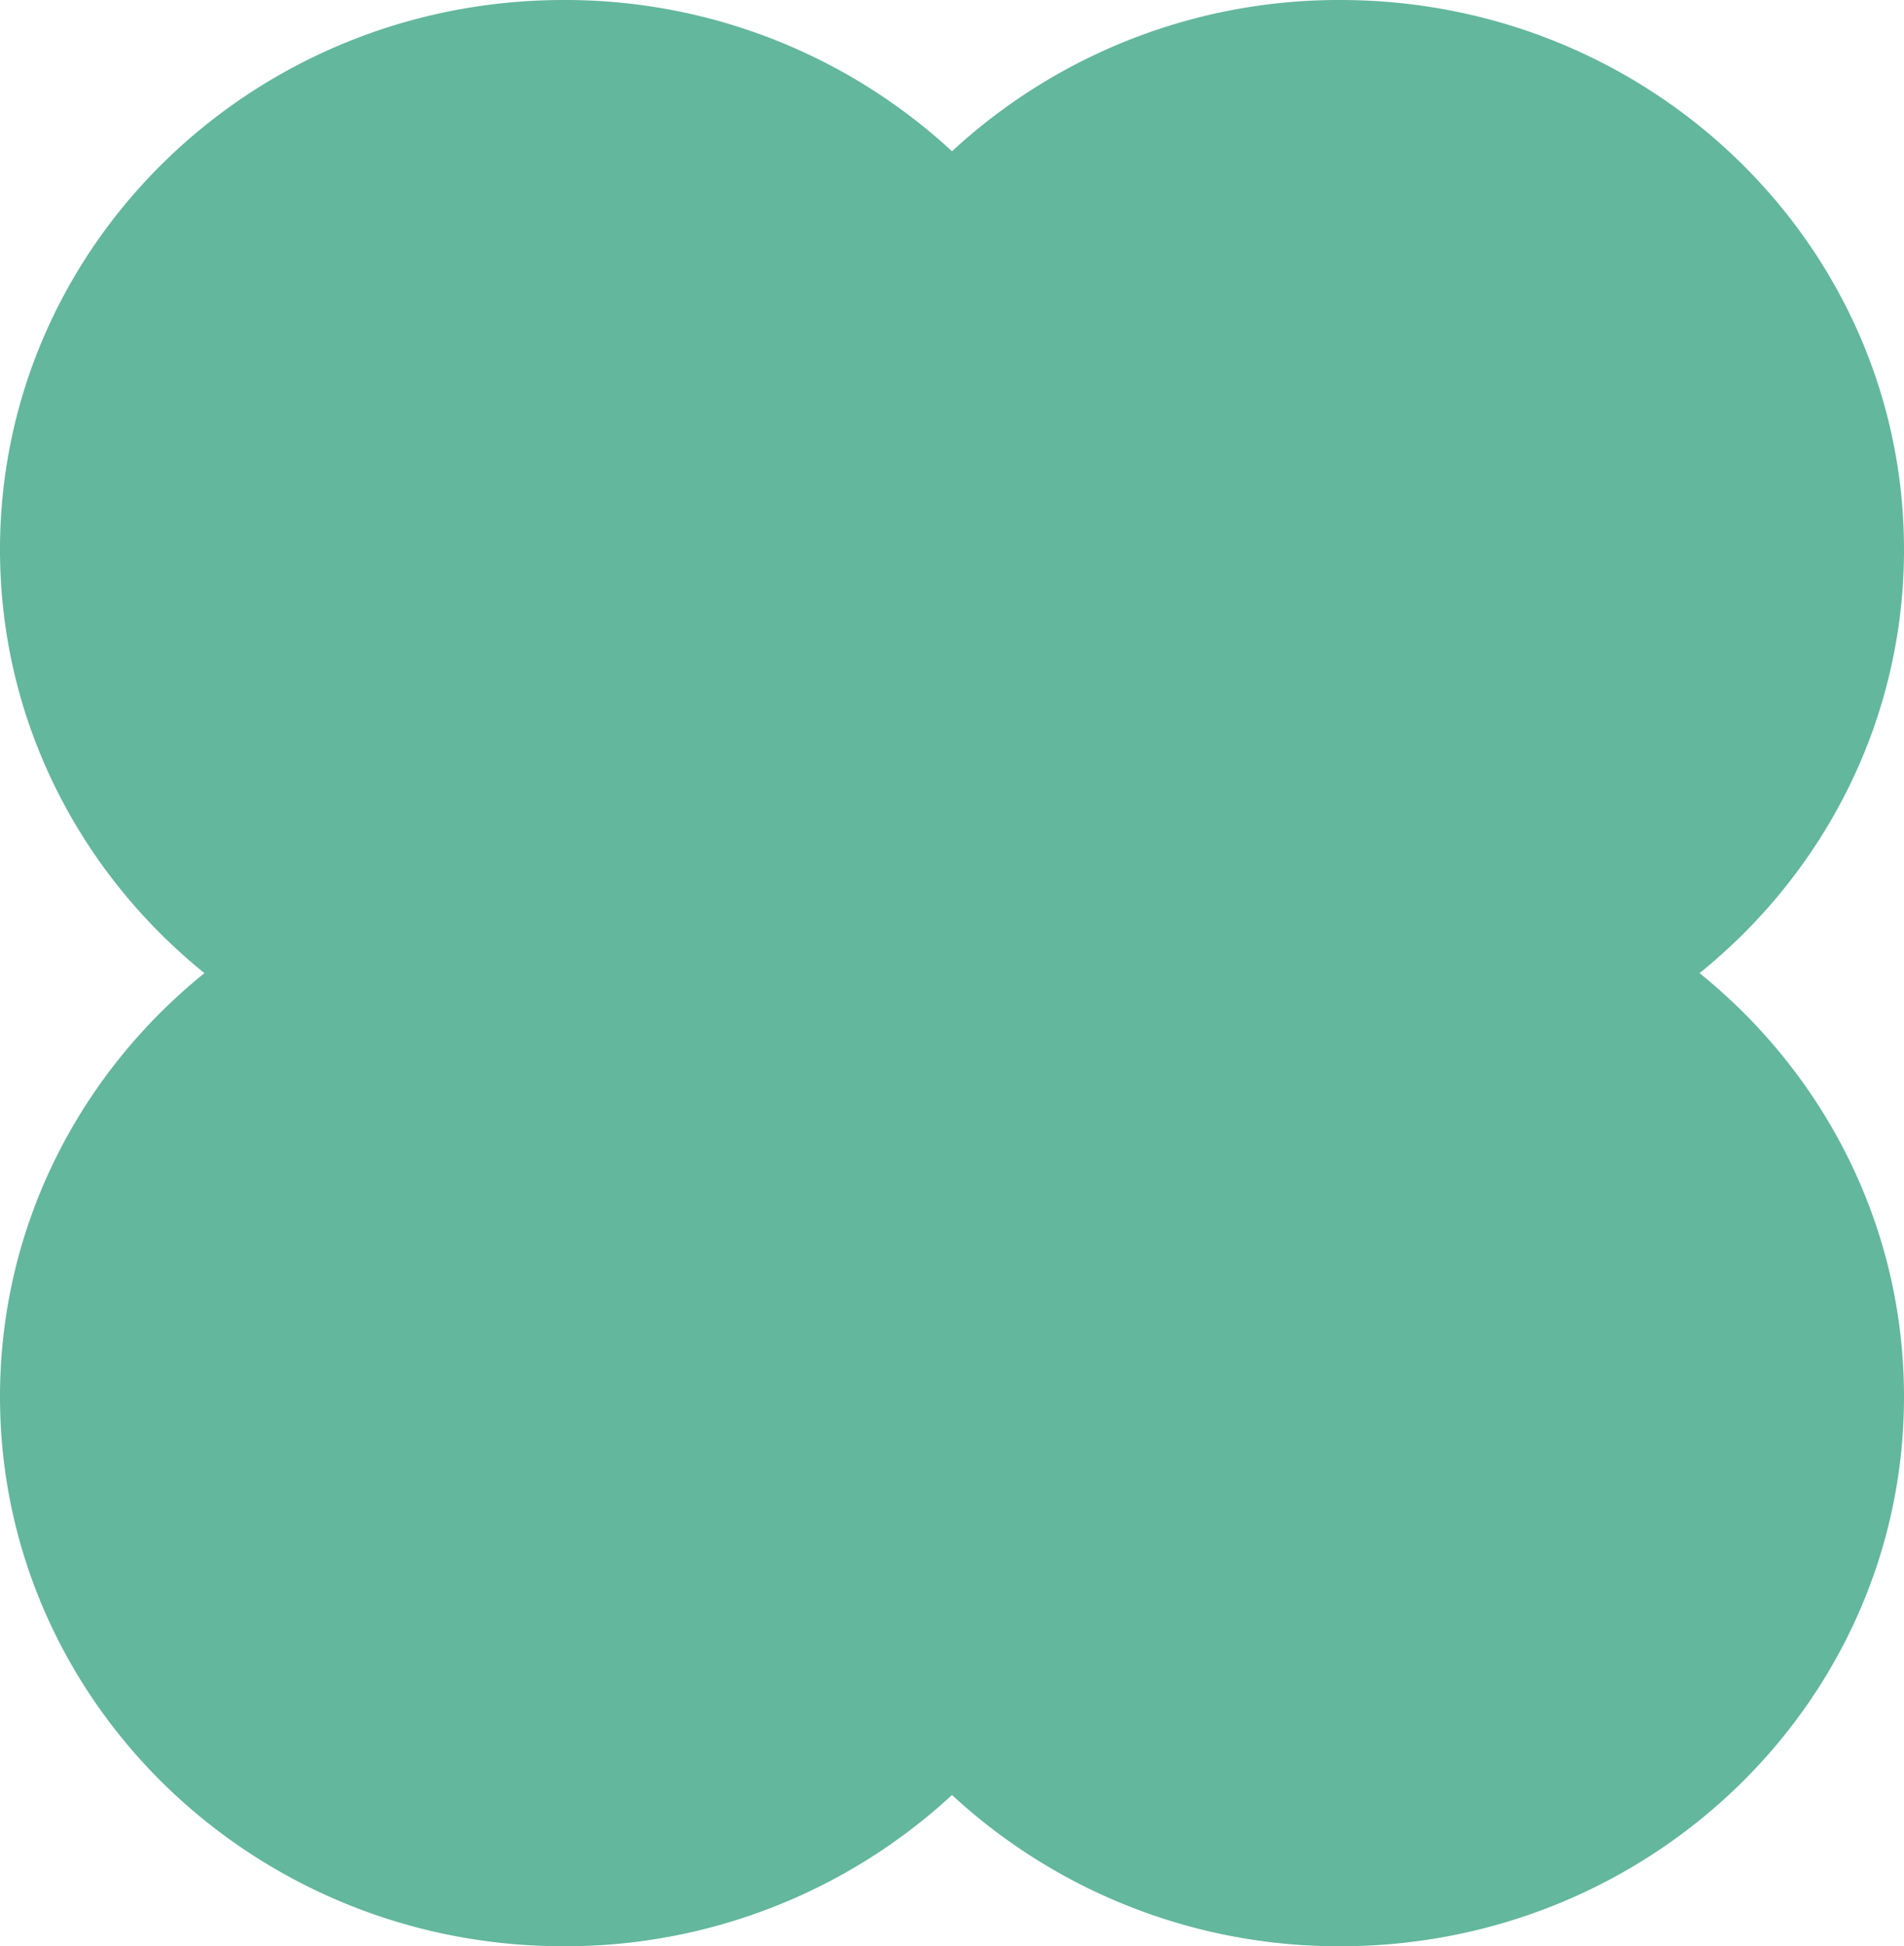 <svg xmlns="http://www.w3.org/2000/svg" width="611.294" height="624.827" viewBox="0 0 611.294 624.827">
  <path id="패스_497" data-name="패스 497" d="M-2255.455-1829.042c40.094-32.363,65.638-81.258,65.638-135.972,0-97.446-81.021-176.441-180.966-176.441a182.83,182.83,0,0,0-124.68,48.562,182.833,182.833,0,0,0-124.682-48.562c-99.944,0-180.966,79-180.966,176.441,0,54.714,25.545,103.609,65.638,135.972-40.093,32.363-65.638,81.258-65.638,135.972,0,97.446,81.022,176.441,180.966,176.441a182.831,182.831,0,0,0,124.682-48.562,182.828,182.828,0,0,0,124.68,48.562c99.945,0,180.966-78.995,180.966-176.441C-2189.817-1747.784-2215.361-1796.679-2255.455-1829.042Z" transform="translate(2801.111 2141.456)" fill="#63b79c"/>
</svg>
